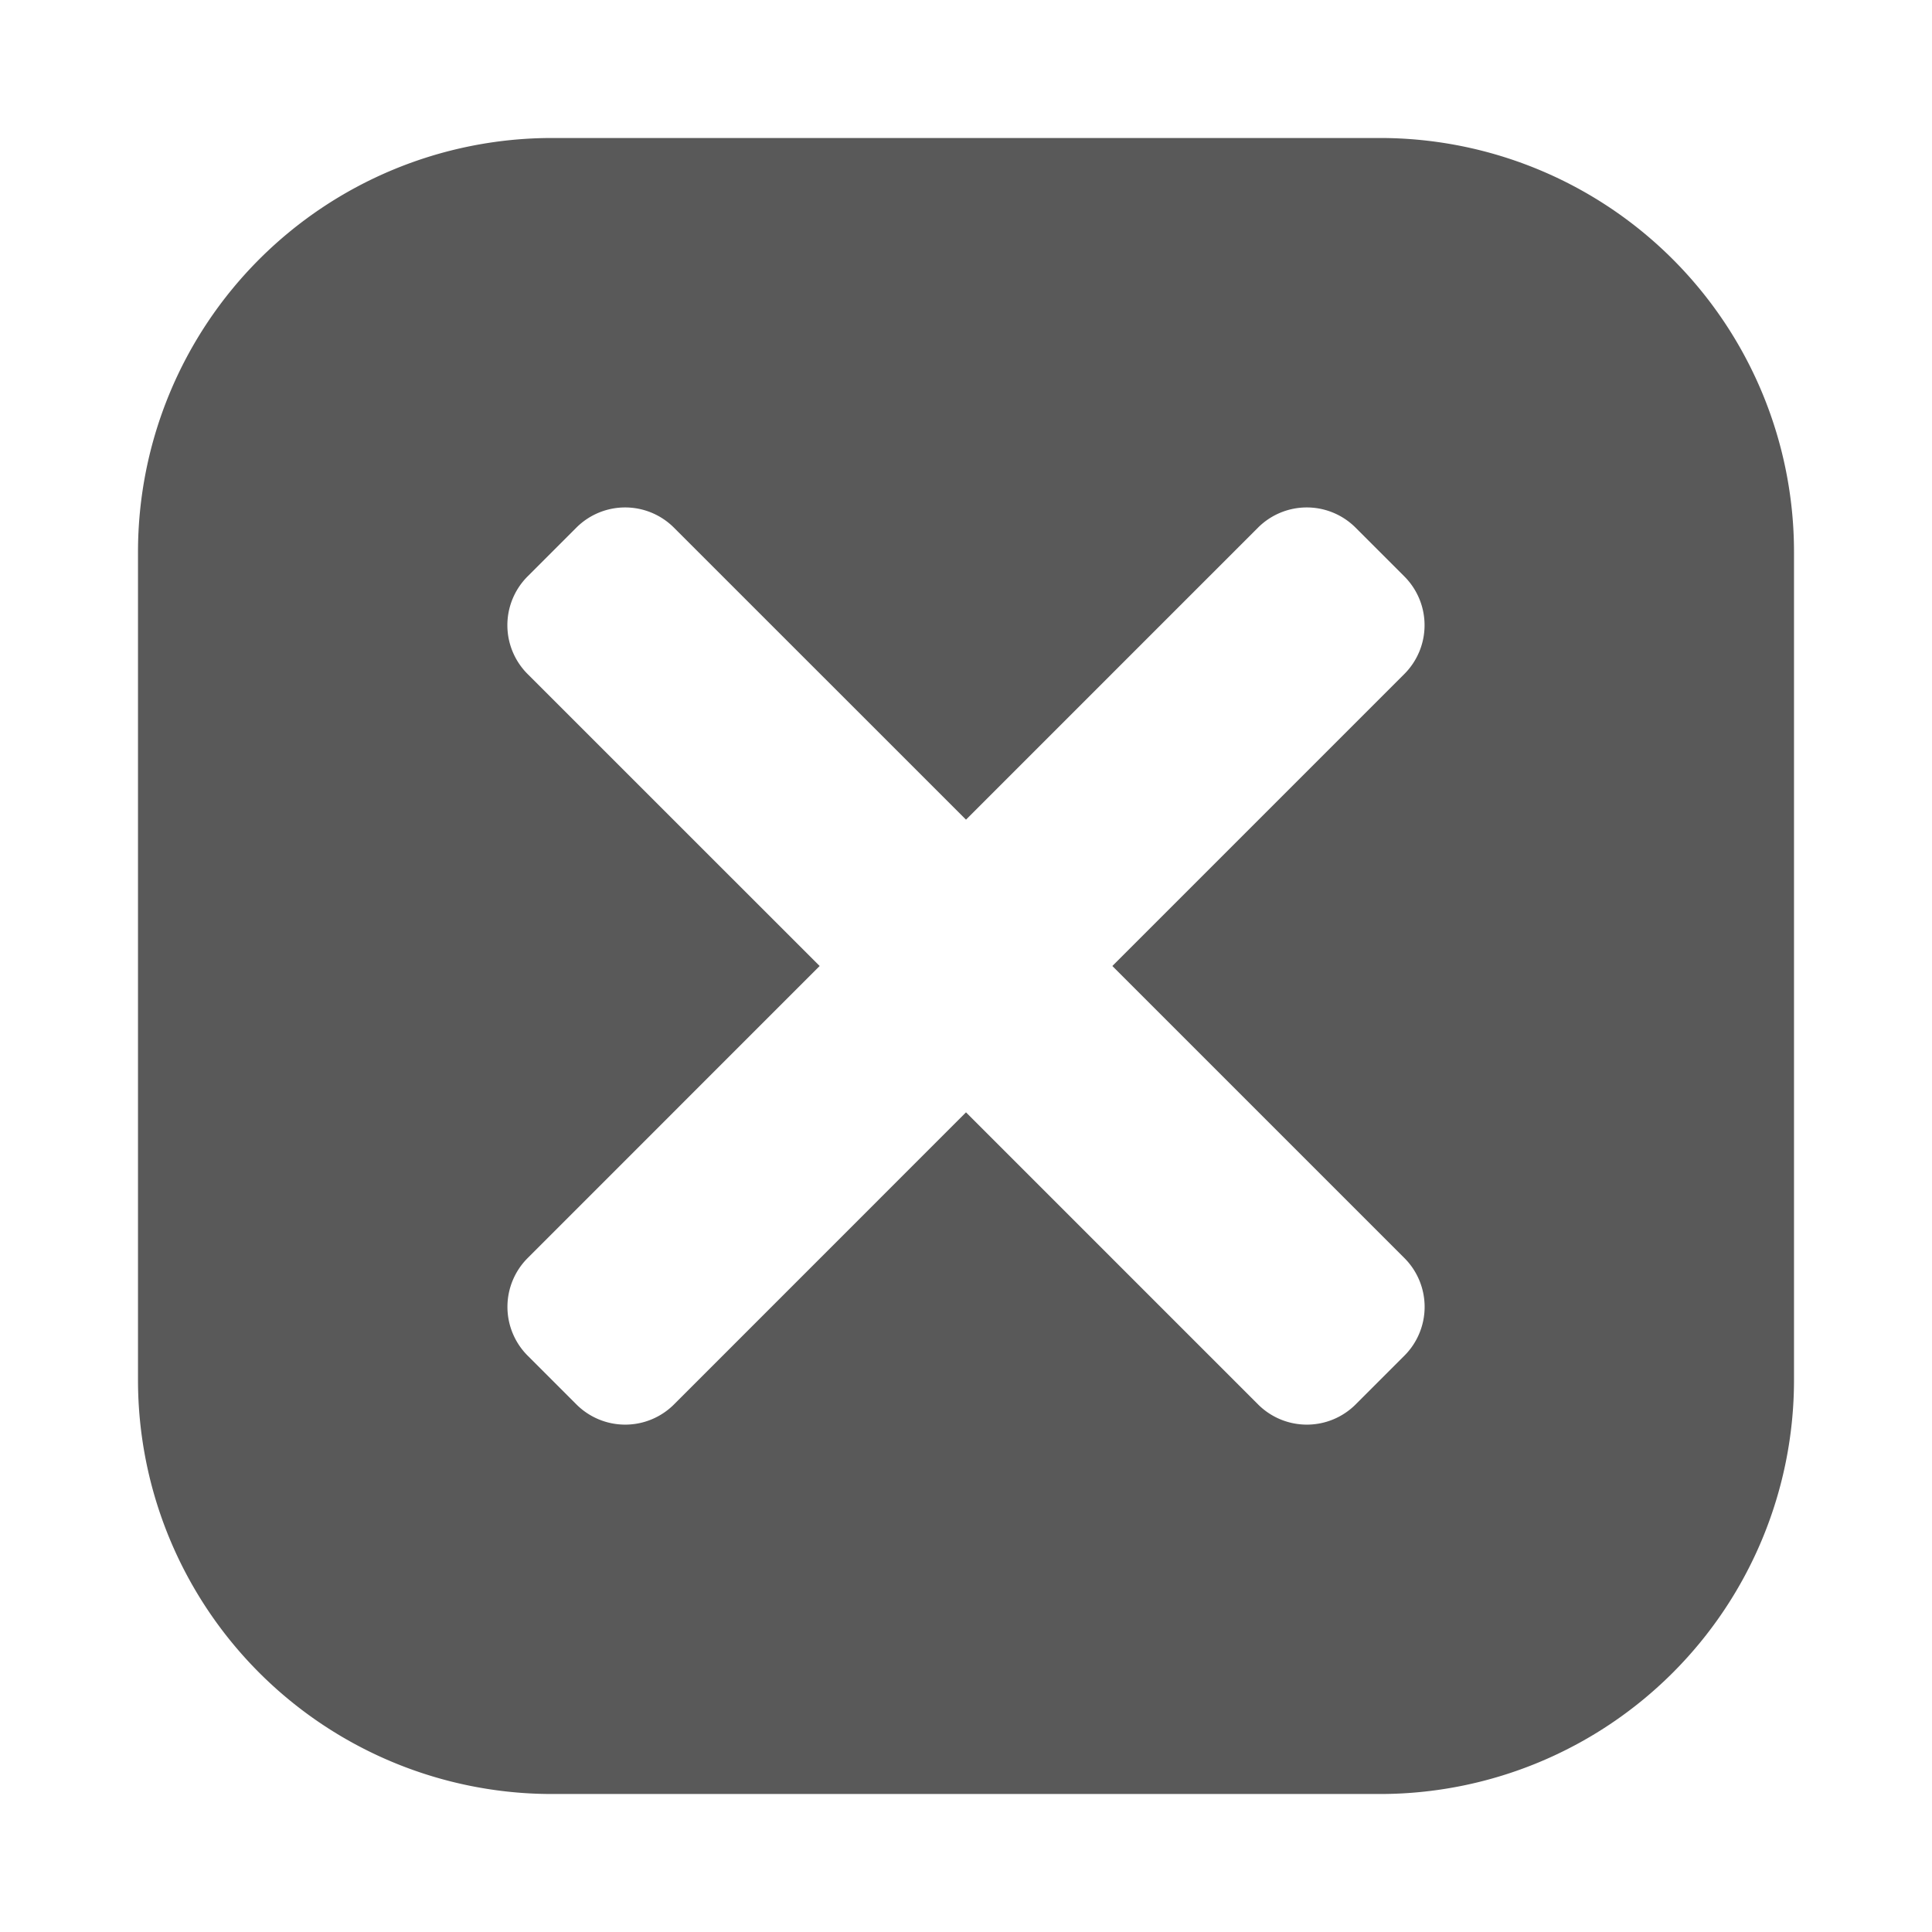 <svg id="S_SearchStop_14x14_N_2x" data-name="S_SearchStop_14x14_N@2x" xmlns="http://www.w3.org/2000/svg" width="28" height="28" viewBox="0 0 28 28">
  <defs>
    <style>
      .fill {
        fill-rule: evenodd;
        opacity: 0.65;
      }

      
    </style>
  </defs>
  <title>S_SearchStop_14x14_N@2x</title>
  <path class="fill" d="M20,2H8A6,6,0,0,0,2,8V20a6,6,0,0,0,6,6H20a6,6,0,0,0,6-6V8A6,6,0,0,0,20,2Zm0.354,17.647-0.707.707a1,1,0,0,1-1.414,0L14,16.121,9.768,20.354a1,1,0,0,1-1.414,0l-0.707-.707a1,1,0,0,1,0-1.414L11.879,14,7.646,9.768a1,1,0,0,1,0-1.414l0.707-.707a1,1,0,0,1,1.414,0L14,11.879l4.232-4.232a1,1,0,0,1,1.414,0l0.707,0.707a1,1,0,0,1,0,1.414L16.121,14l4.232,4.232A1,1,0,0,1,20.354,19.647Z"/>
  </svg>